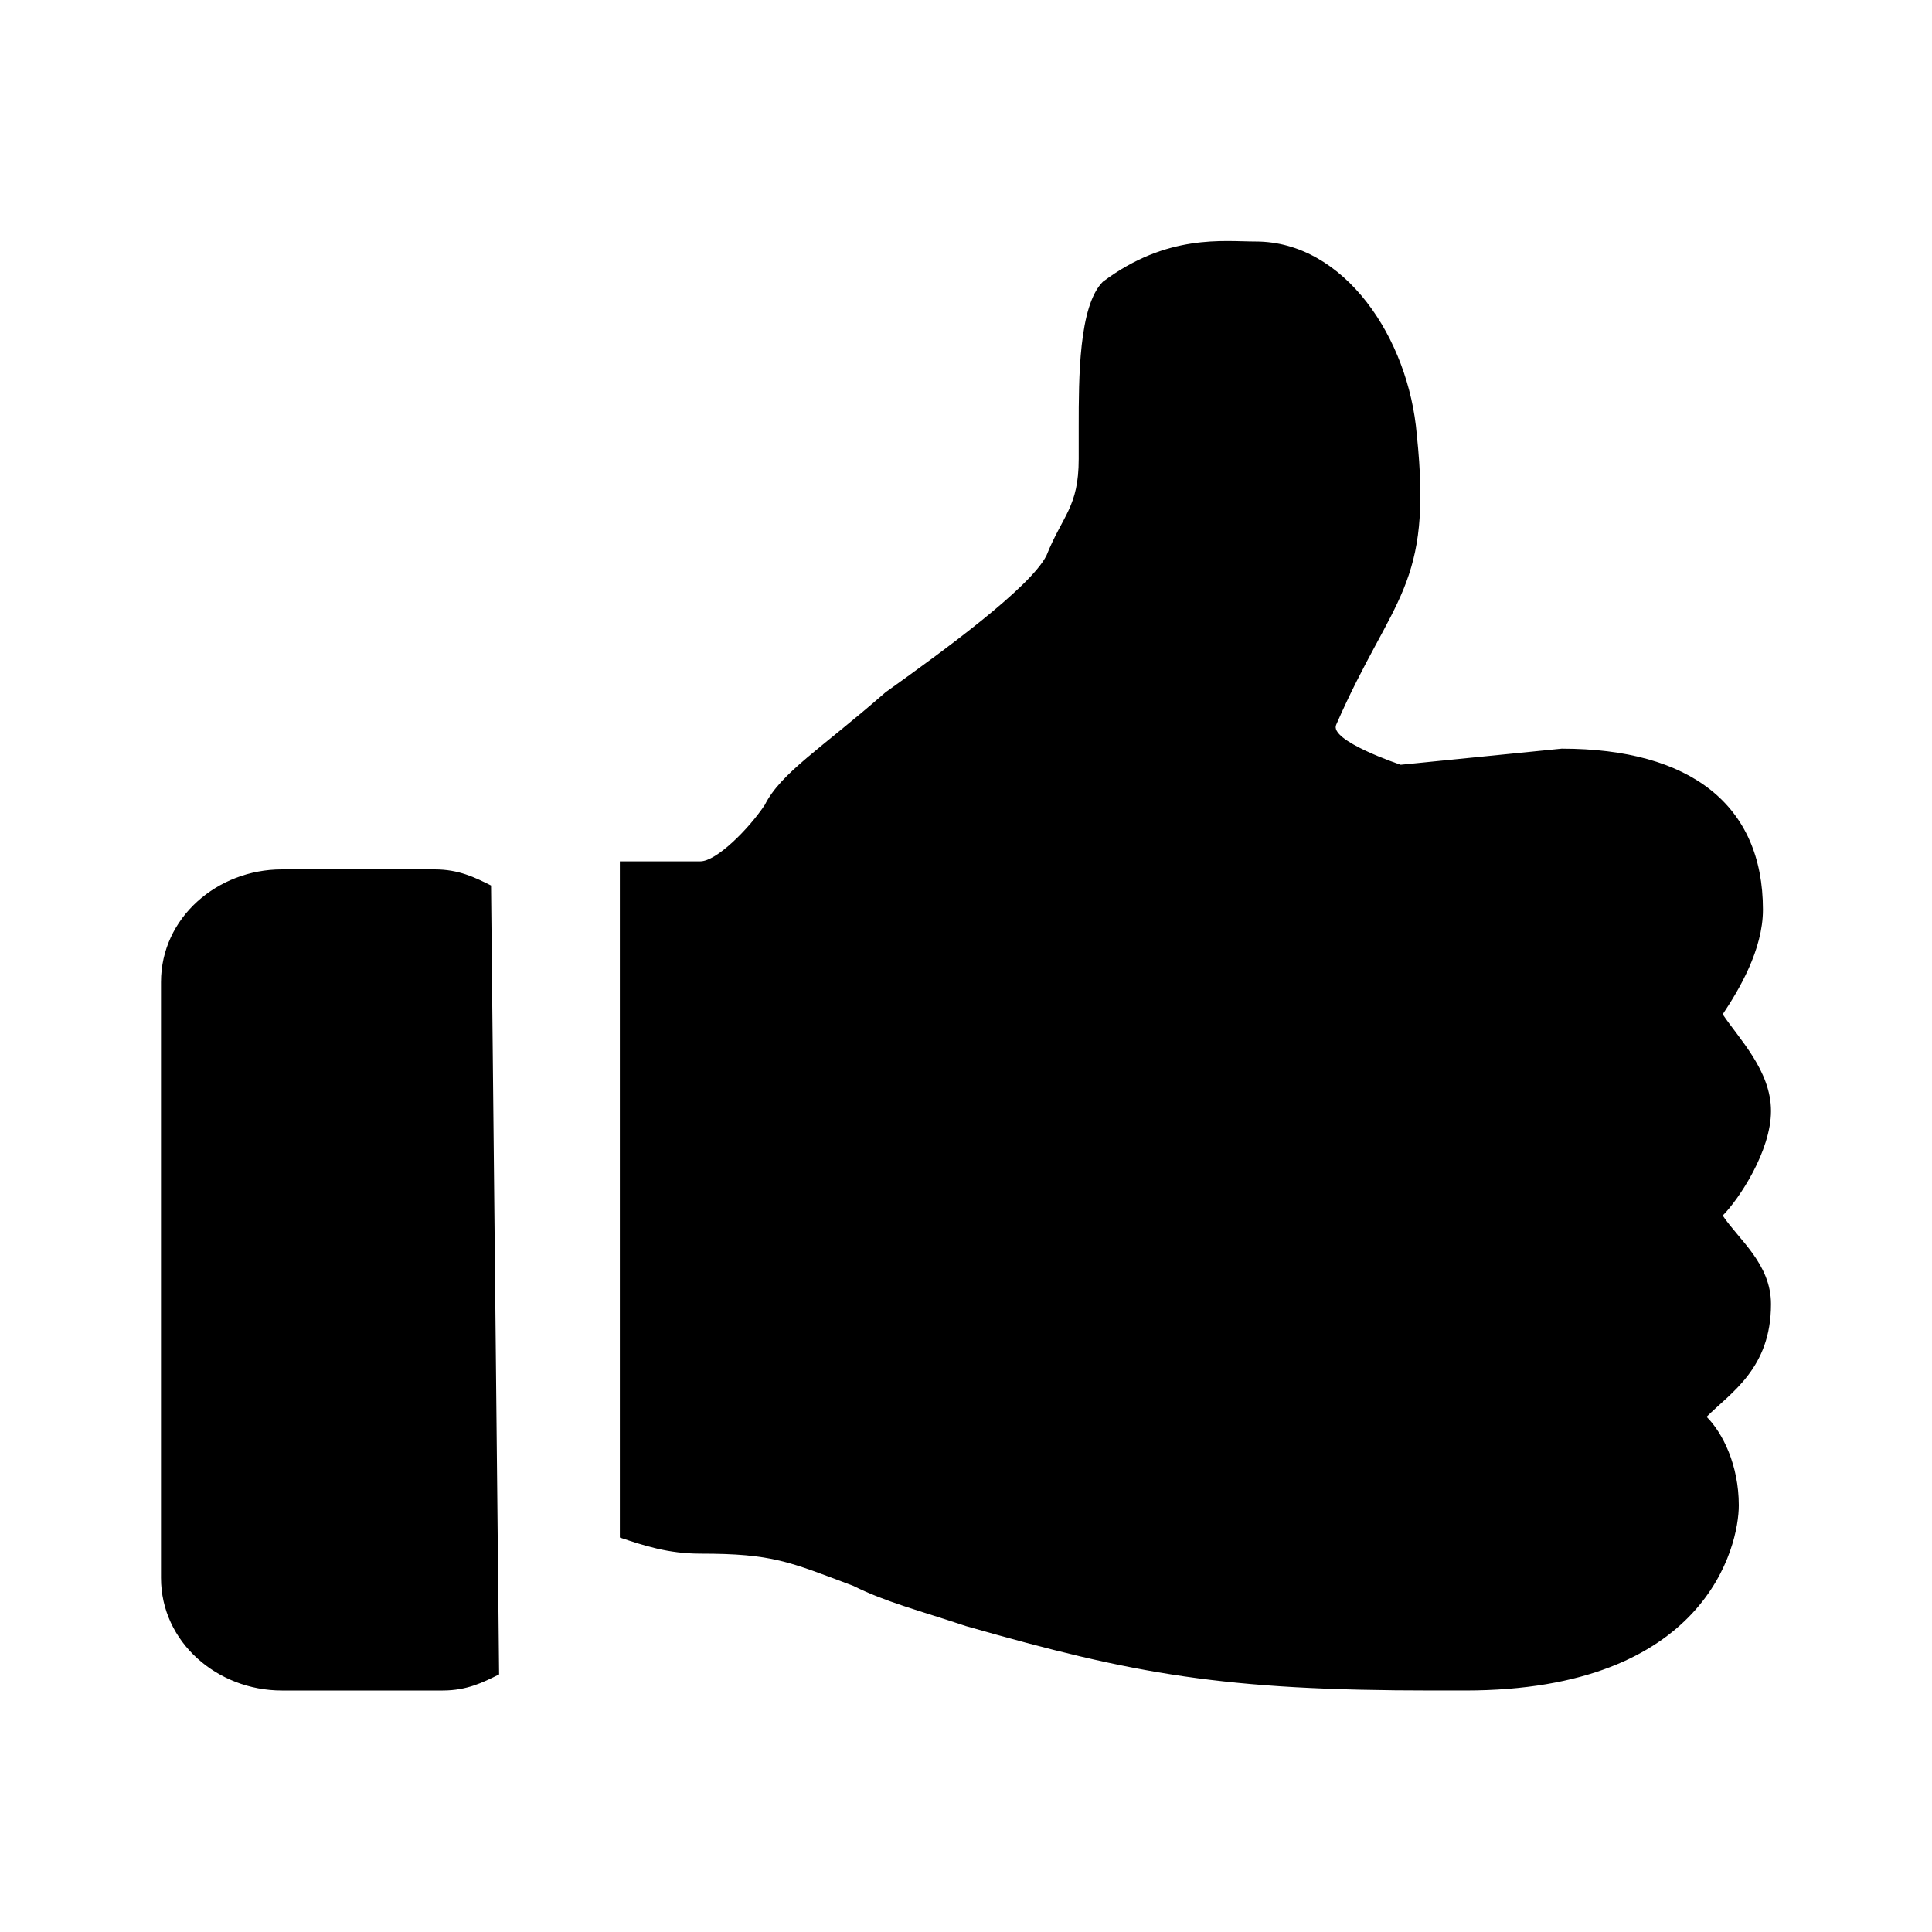 <!-- Generated by IcoMoon.io -->
<svg version="1.1" xmlns="http://www.w3.org/2000/svg" width="24" height="24" viewBox="0 0 24 24">
<title>like</title>
<path d="M22 13.8c0 0.5-0.4 1.1-0.6 1.3 0.2 0.3 0.6 0.6 0.6 1.1 0 0.8-0.5 1.1-0.8 1.4v0c0.2 0.2 0.4 0.6 0.4 1.1s-0.4 2.3-3.4 2.3h-0.4c-2.6 0-3.7-0.2-5.8-0.8-0.6-0.2-1-0.3-1.4-0.5-0.8-0.3-1-0.4-1.9-0.4-0.4 0-0.7-0.1-1-0.2v-8.4h0.1c0.4 0 0.7 0 0.9 0v0c0.2 0 0.6-0.4 0.8-0.7 0.2-0.4 0.7-0.7 1.5-1.4 0.7-0.5 1.8-1.3 2-1.7 0.2-0.5 0.4-0.6 0.4-1.2v-0.4c0-0.6 0-1.5 0.3-1.8 0.8-0.6 1.5-0.5 1.9-0.5 1.1 0 1.9 1.2 2 2.4 0.2 1.9-0.3 2-1 3.6-0.1 0.2 0.8 0.5 0.8 0.5l2-0.2c1.6 0 2.5 0.7 2.5 2 0 0.5-0.3 1-0.5 1.3 0.2 0.3 0.6 0.7 0.6 1.2v0zM6.2 20.8c-0.2 0.1-0.4 0.2-0.7 0.2h-2c-0.8 0-1.5-0.6-1.5-1.4v-7.4c0-0.8 0.7-1.4 1.5-1.4h1.9c0.3 0 0.5 0.1 0.7 0.2l0.1 9.8z"></path>
</svg>
